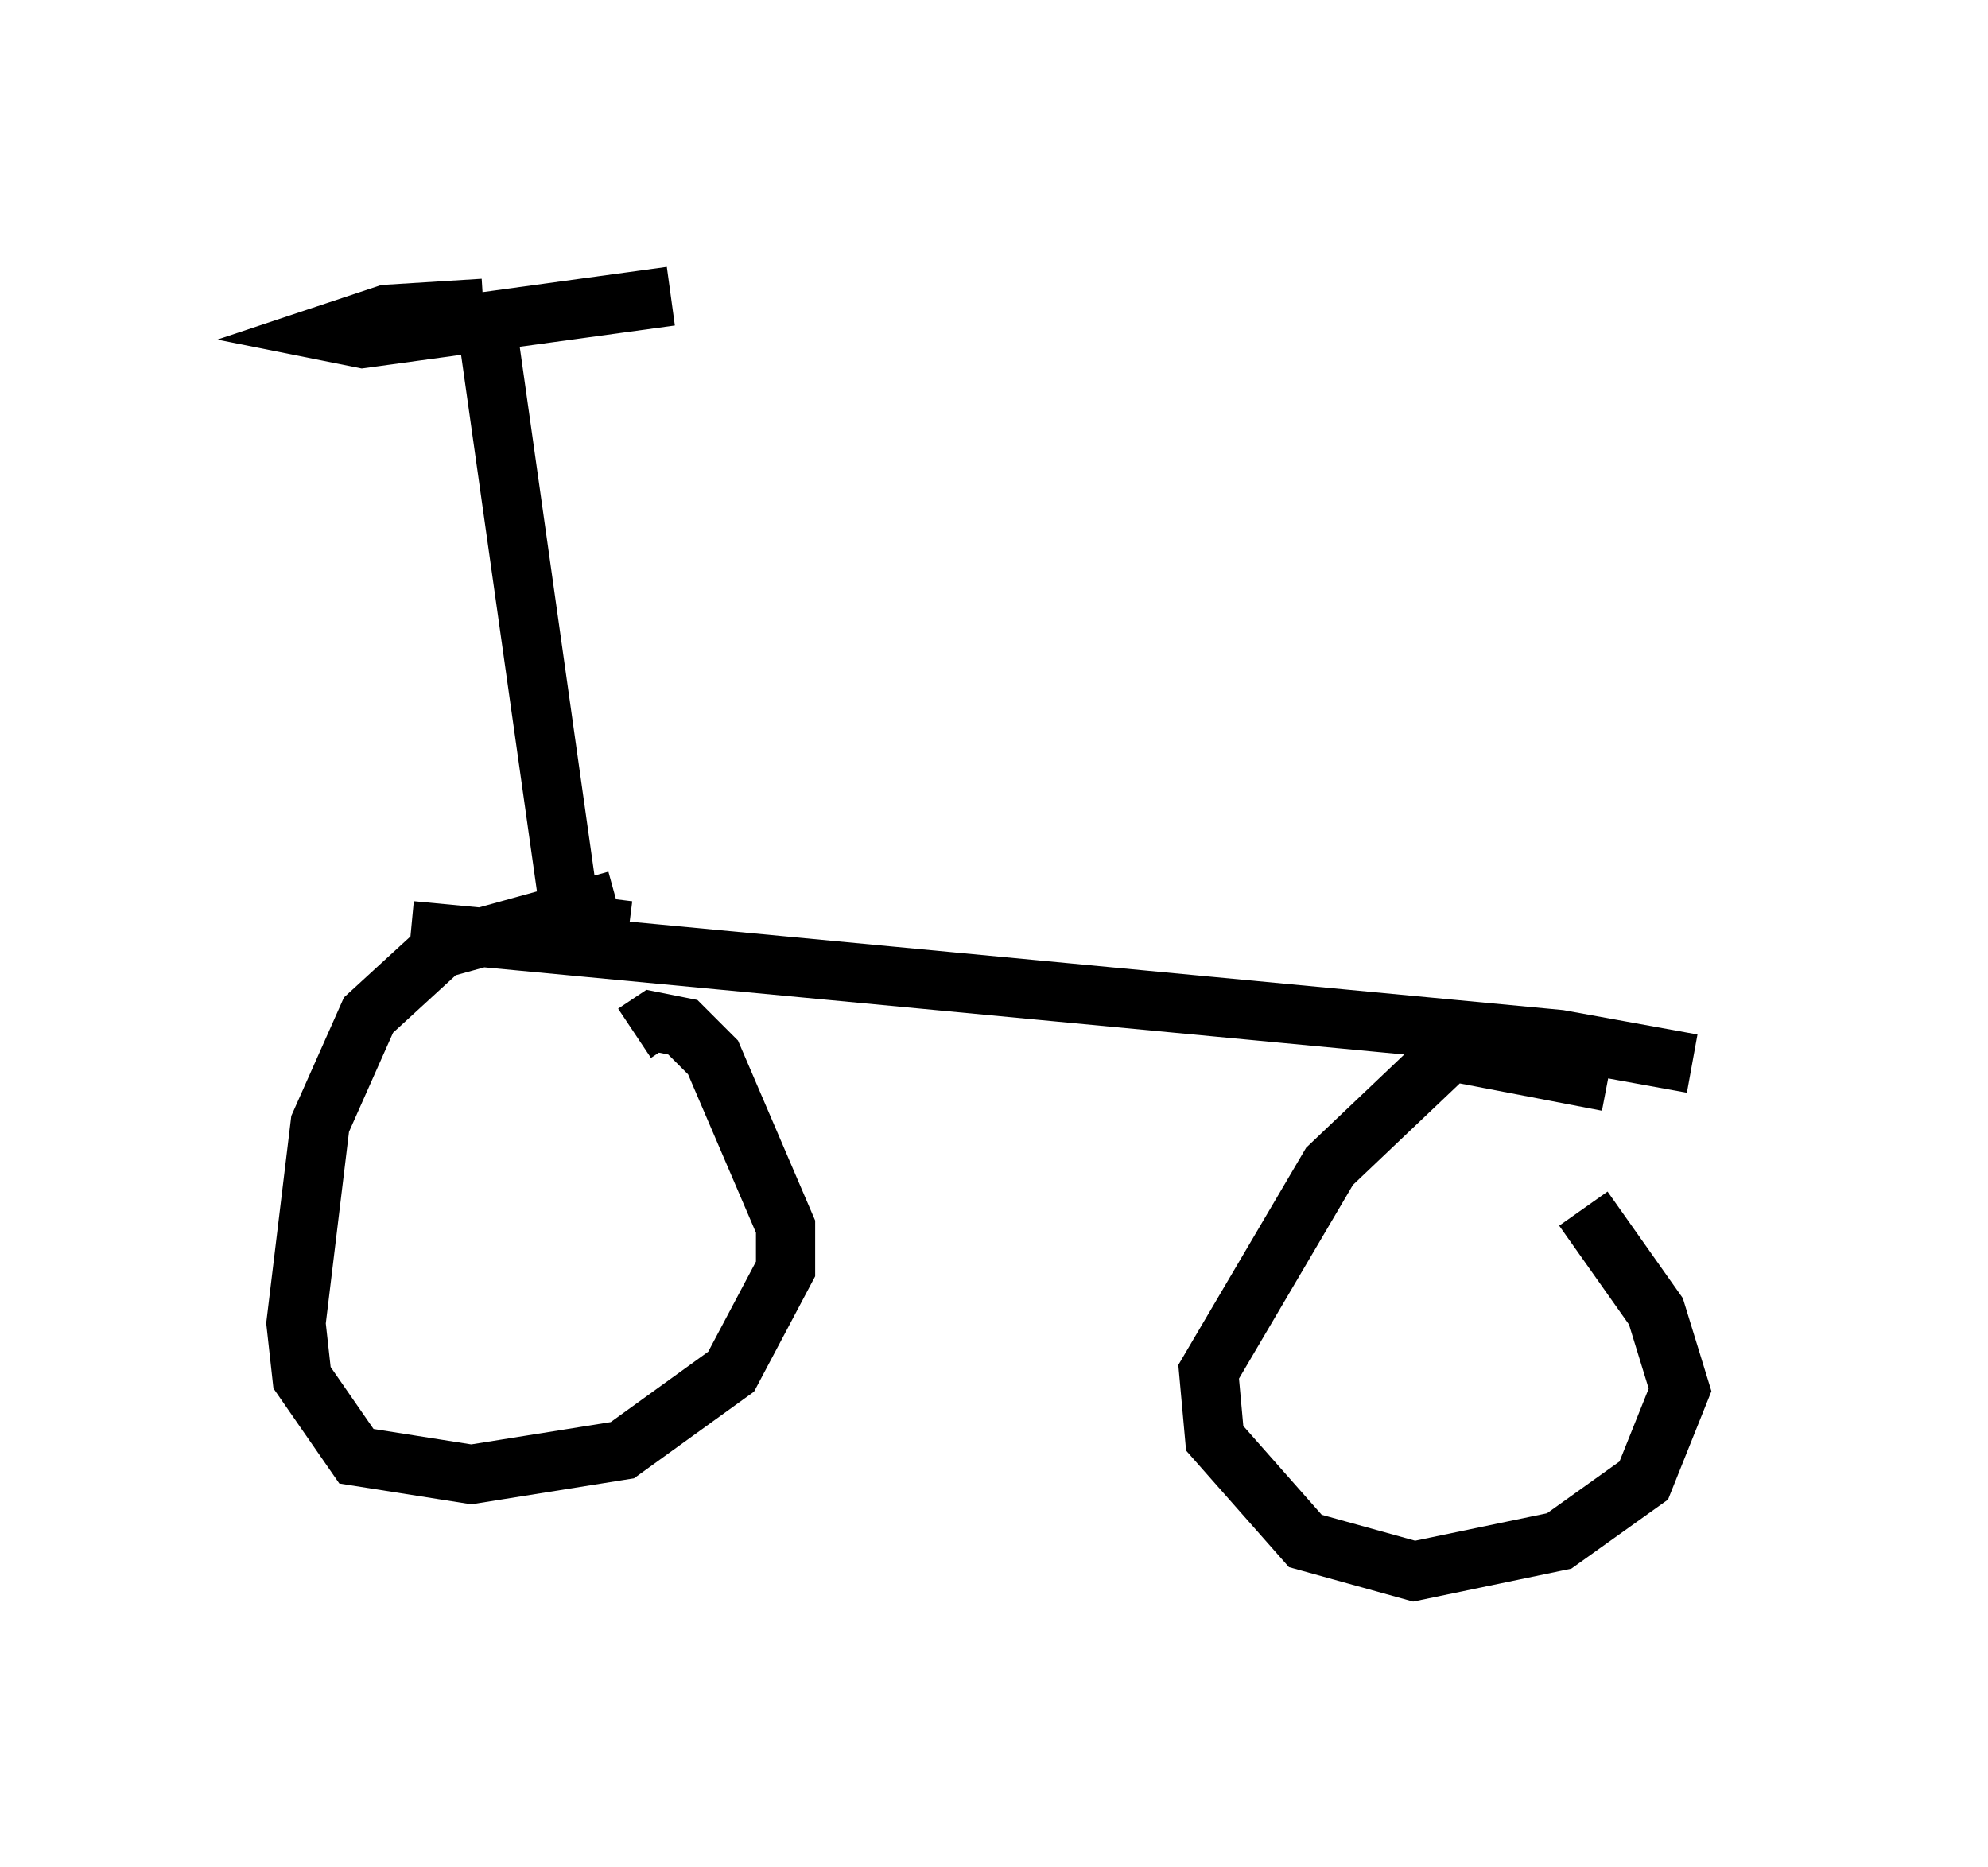 <?xml version="1.0" encoding="utf-8" ?>
<svg baseProfile="full" height="31.54" version="1.1" width="33.582" xmlns="http://www.w3.org/2000/svg" xmlns:ev="http://www.w3.org/2001/xml-events" xmlns:xlink="http://www.w3.org/1999/xlink"><defs /><rect fill="white" height="31.54" width="33.582" x="0" y="0" /><path d="M11.533, 15.208 m-1.123, 0.0 l-2.96, 0.817 -1.225, 1.123 l-0.817, 1.838 -0.408, 3.369 l0.102, 0.919 0.919, 1.327 l1.94, 0.306 2.552, -0.408 l1.838, -1.327 0.919, -1.735 l0.0, -0.715 -1.225, -2.858 l-0.51, -0.51 -0.51, -0.102 l-0.306, 0.204 m16.436, 0.817 l-2.654, -0.51 -2.042, 1.94 l-2.042, 3.471 0.102, 1.123 l1.531, 1.735 1.838, 0.51 l2.45, -0.51 1.429, -1.021 l0.613, -1.531 -0.408, -1.327 l-1.225, -1.735 m-19.804, -4.696 l19.396, 1.838 2.246, 0.408 m-17.967, -2.246 l-0.817, -0.102 -0.204, -0.408 l-1.429, -10.106 m0.0, 0.102 l-1.633, 0.102 -0.919, 0.306 l0.51, 0.102 5.206, -0.715 " fill="none" stroke="black" stroke-width="1" /></svg>